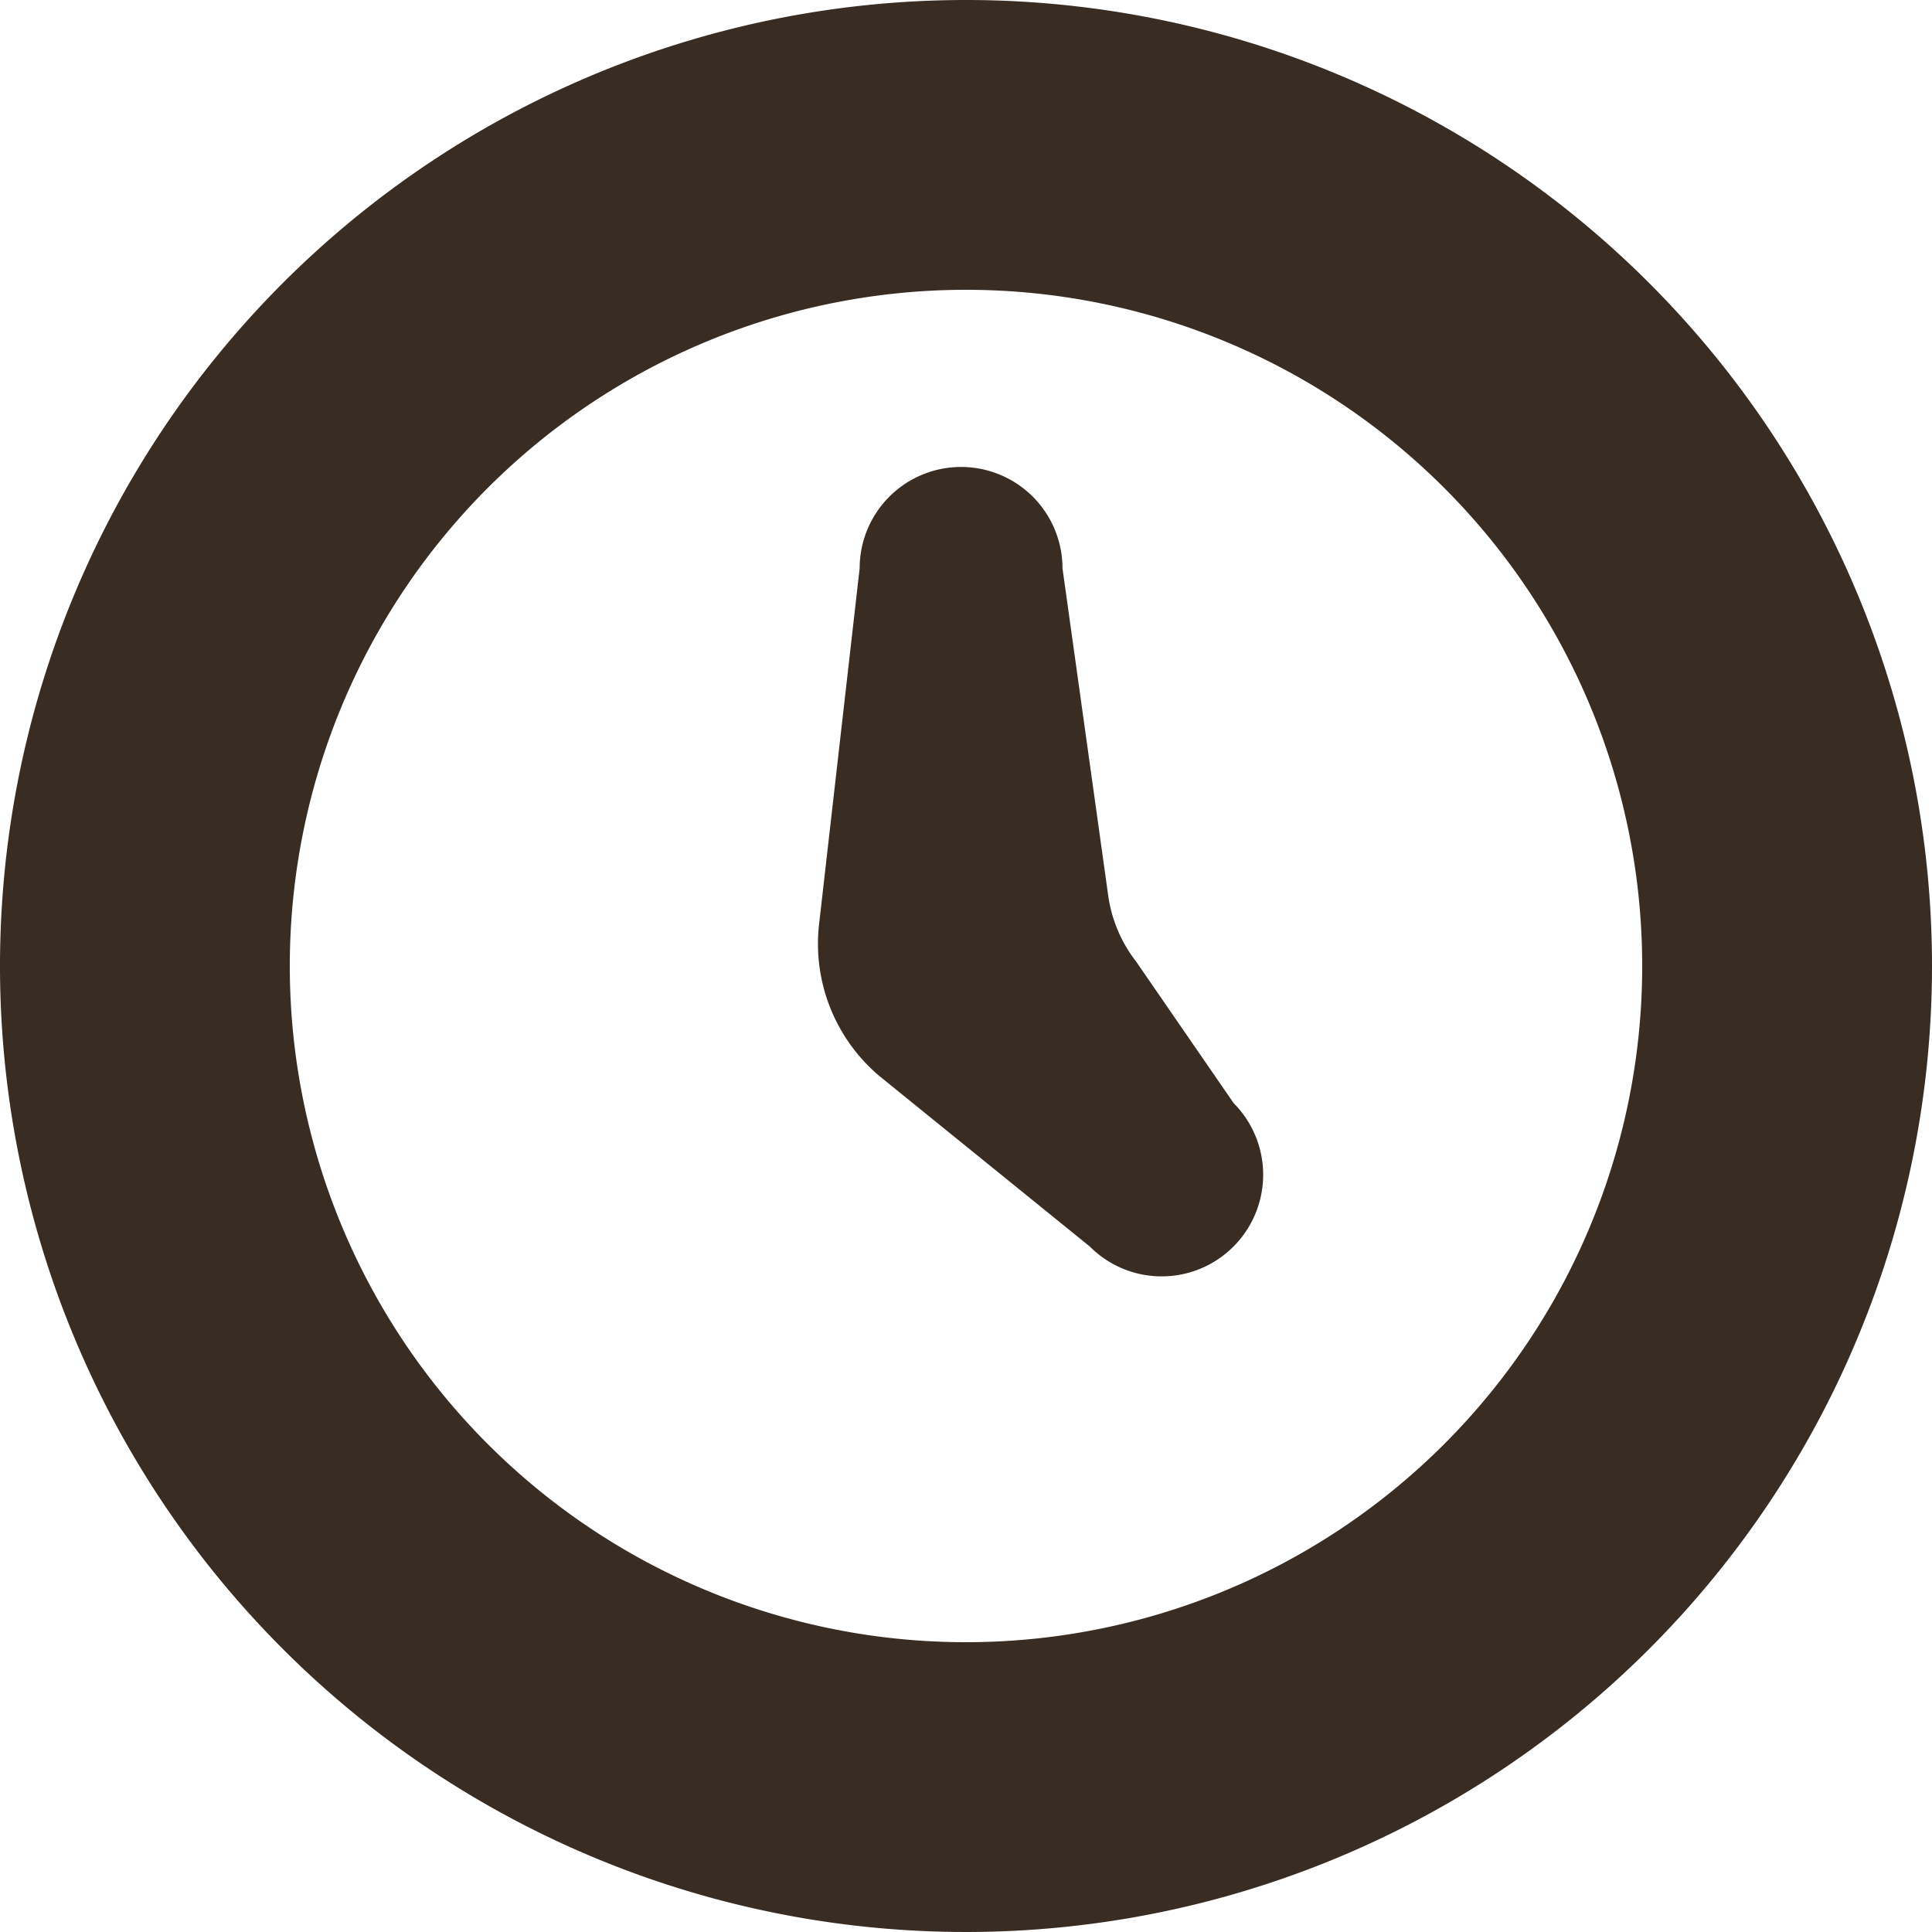 <svg xmlns="http://www.w3.org/2000/svg" width="20" height="20" viewBox="0 0 20 20">
  <g id="icons8_clock" transform="translate(-2 -2)">
    <path id="Path_966" data-name="Path 966" d="M14.892,13.586,13.88,12.117a1.437,1.437,0,0,1-.287-.681L13.12,8.05A1.05,1.05,0,0,0,12.07,7h0a1.05,1.05,0,0,0-1.05,1.05L10.6,11.734a1.792,1.792,0,0,0,.623,1.57l2.181,1.767a1.049,1.049,0,0,0,1.485,0h0A1.052,1.052,0,0,0,14.892,13.586Z" transform="translate(-0.121 -0.166)" fill="#392c23"/>
    <path id="Path_967" data-name="Path 967" d="M12,2A10,10,0,1,0,22,12,10,10,0,0,0,12,2Zm0,17a7,7,0,1,1,7-7A7,7,0,0,1,12,19Z" transform="translate(0 0)" fill="#392c23"/>
  </g>
</svg>
